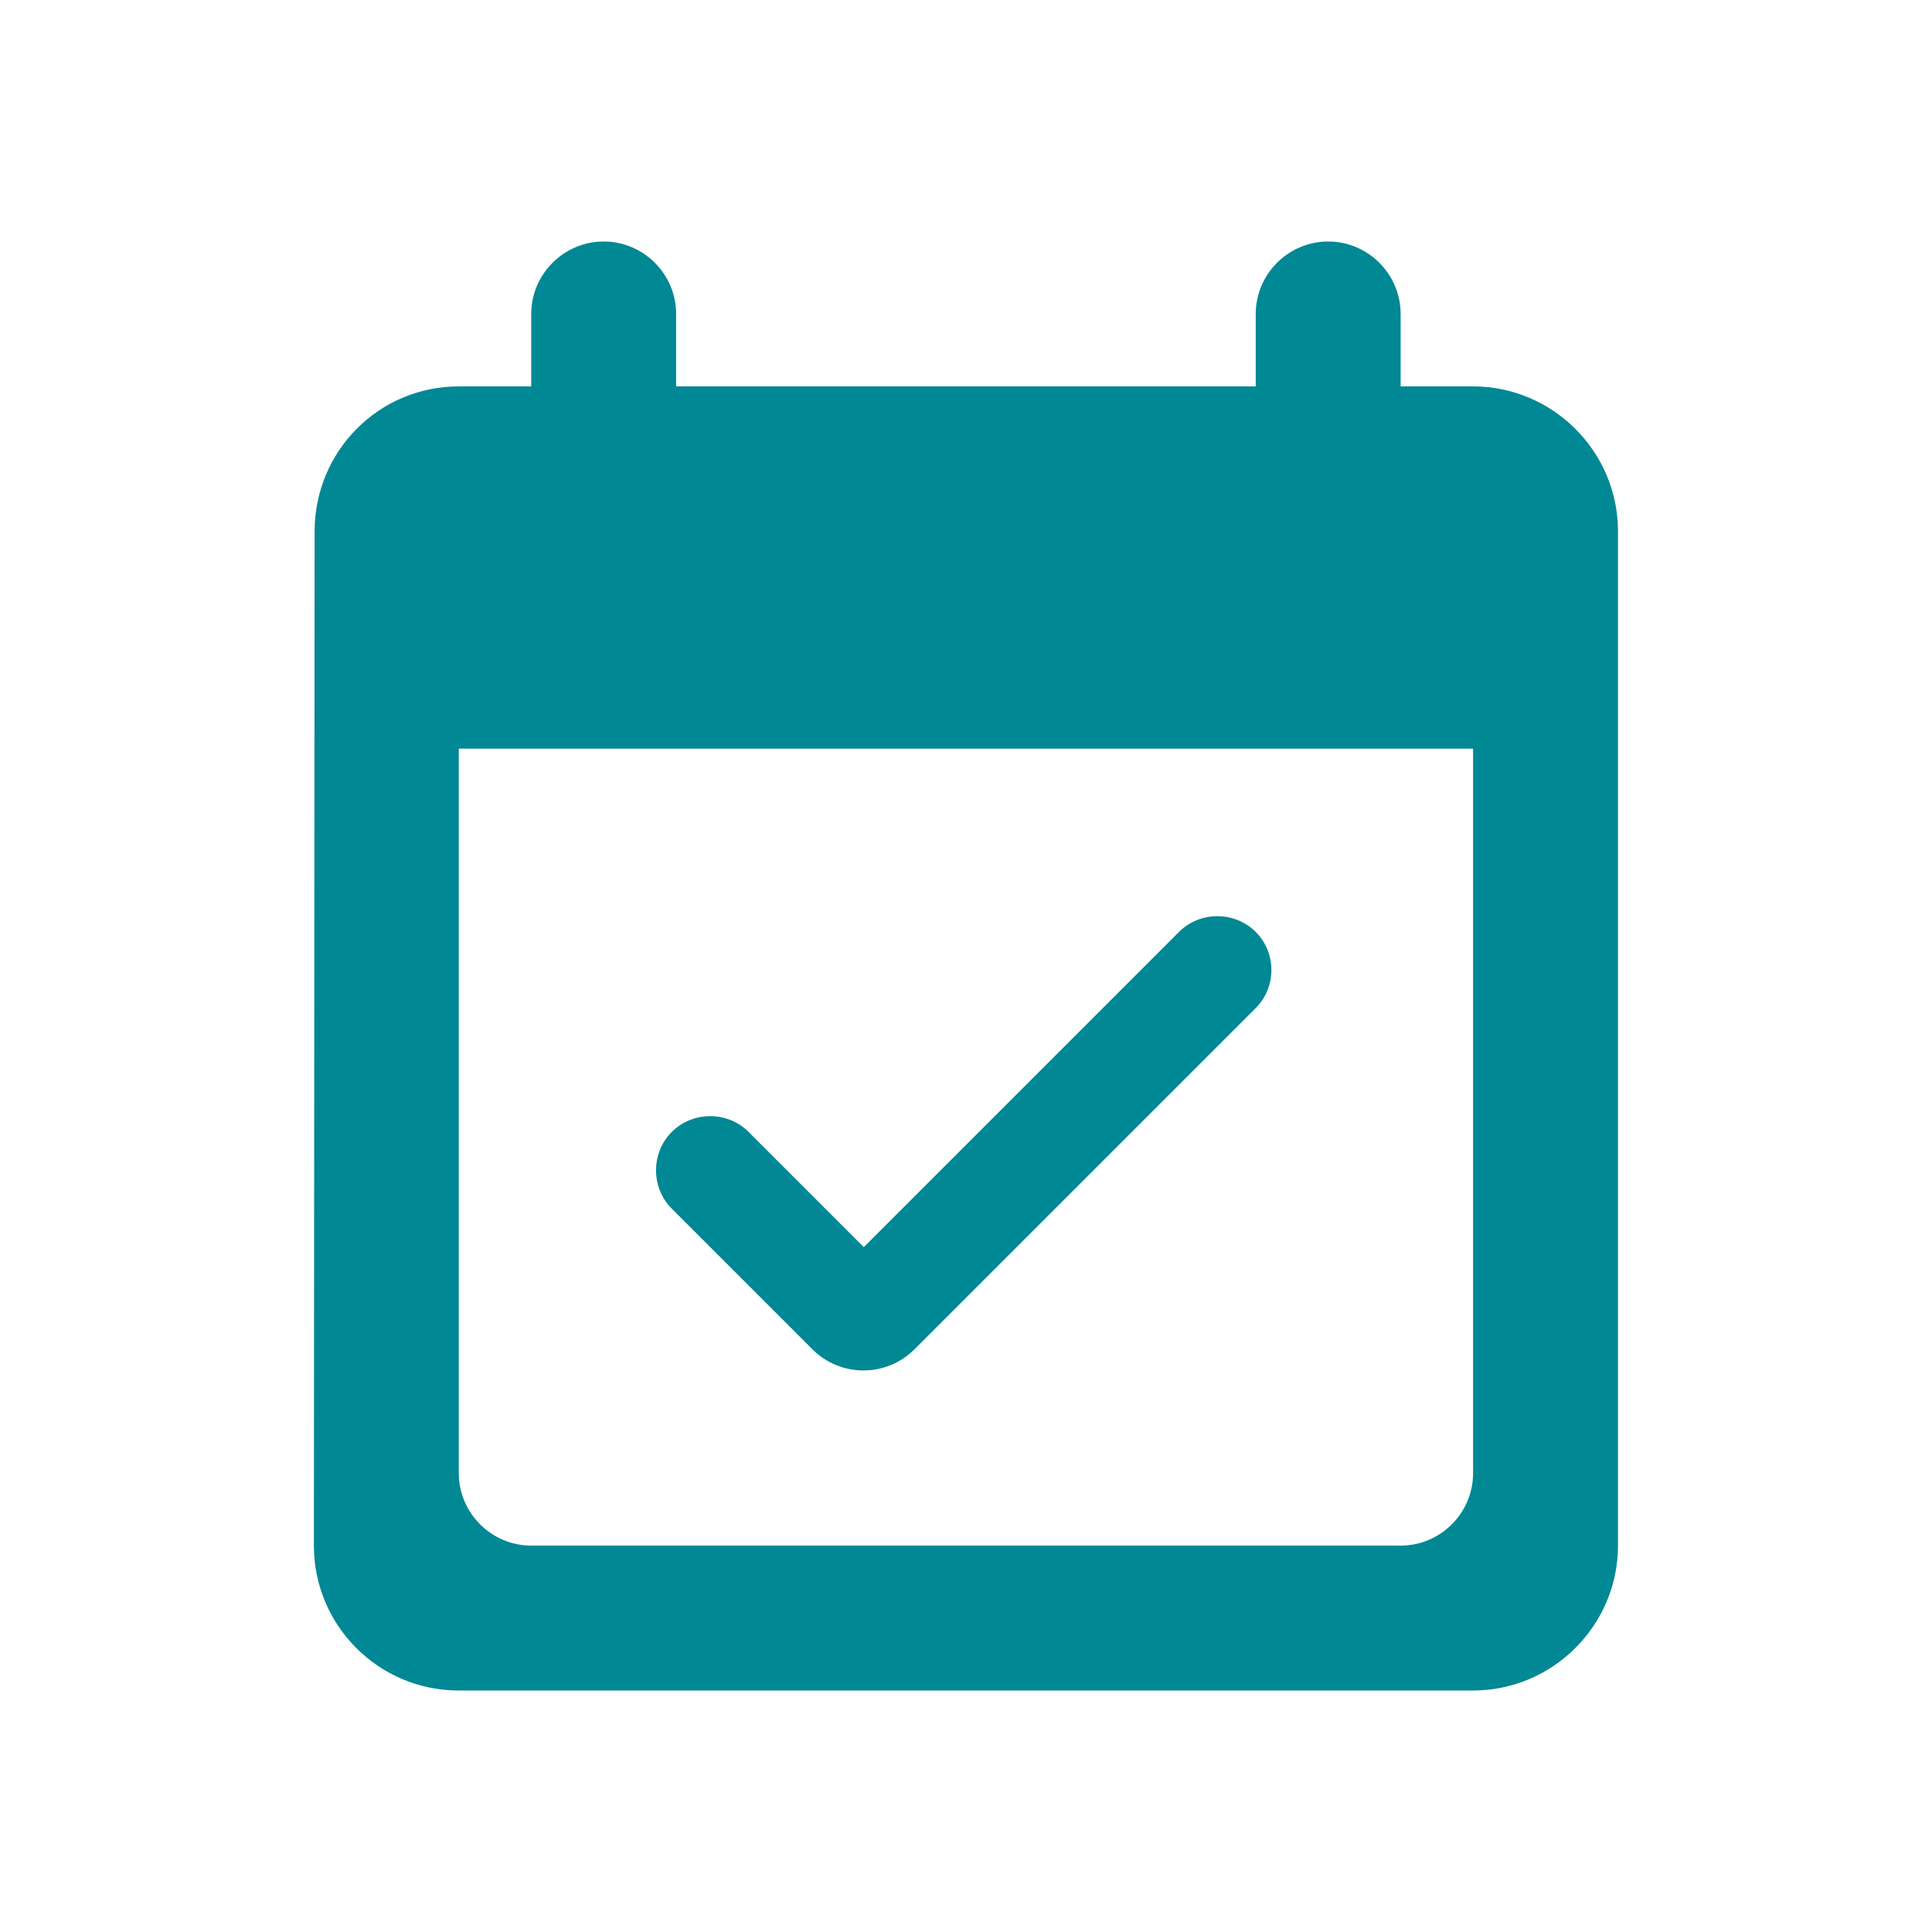 <svg width='32' height='32' viewBox='0 0 32 32' fill='none' xmlns='http://www.w3.org/2000/svg'>
  <path
    d='M20.799 15.436C20.451 15.088 19.875 15.088 19.527 15.436L14.307 20.656L12.399 18.748C12.051 18.4 11.475 18.4 11.127 18.748C10.779 19.096 10.779 19.672 11.127 20.02L13.455 22.348C13.923 22.816 14.679 22.816 15.147 22.348L20.787 16.708C21.147 16.36 21.147 15.784 20.799 15.436ZM24.399 6.4H23.199V5.2C23.199 4.54 22.659 4 21.999 4C21.339 4 20.799 4.54 20.799 5.2V6.4H11.199V5.2C11.199 4.54 10.659 4 9.999 4C9.339 4 8.799 4.54 8.799 5.2V6.4H7.599C6.267 6.4 5.211 7.48 5.211 8.8L5.199 25.6C5.199 26.92 6.267 28 7.599 28H24.399C25.719 28 26.799 26.92 26.799 25.6V8.8C26.799 7.48 25.719 6.4 24.399 6.4ZM23.199 25.6H8.799C8.139 25.6 7.599 25.06 7.599 24.4V12.4H24.399V24.4C24.399 25.06 23.859 25.6 23.199 25.6Z'
    fill='#008894' />
</svg>
